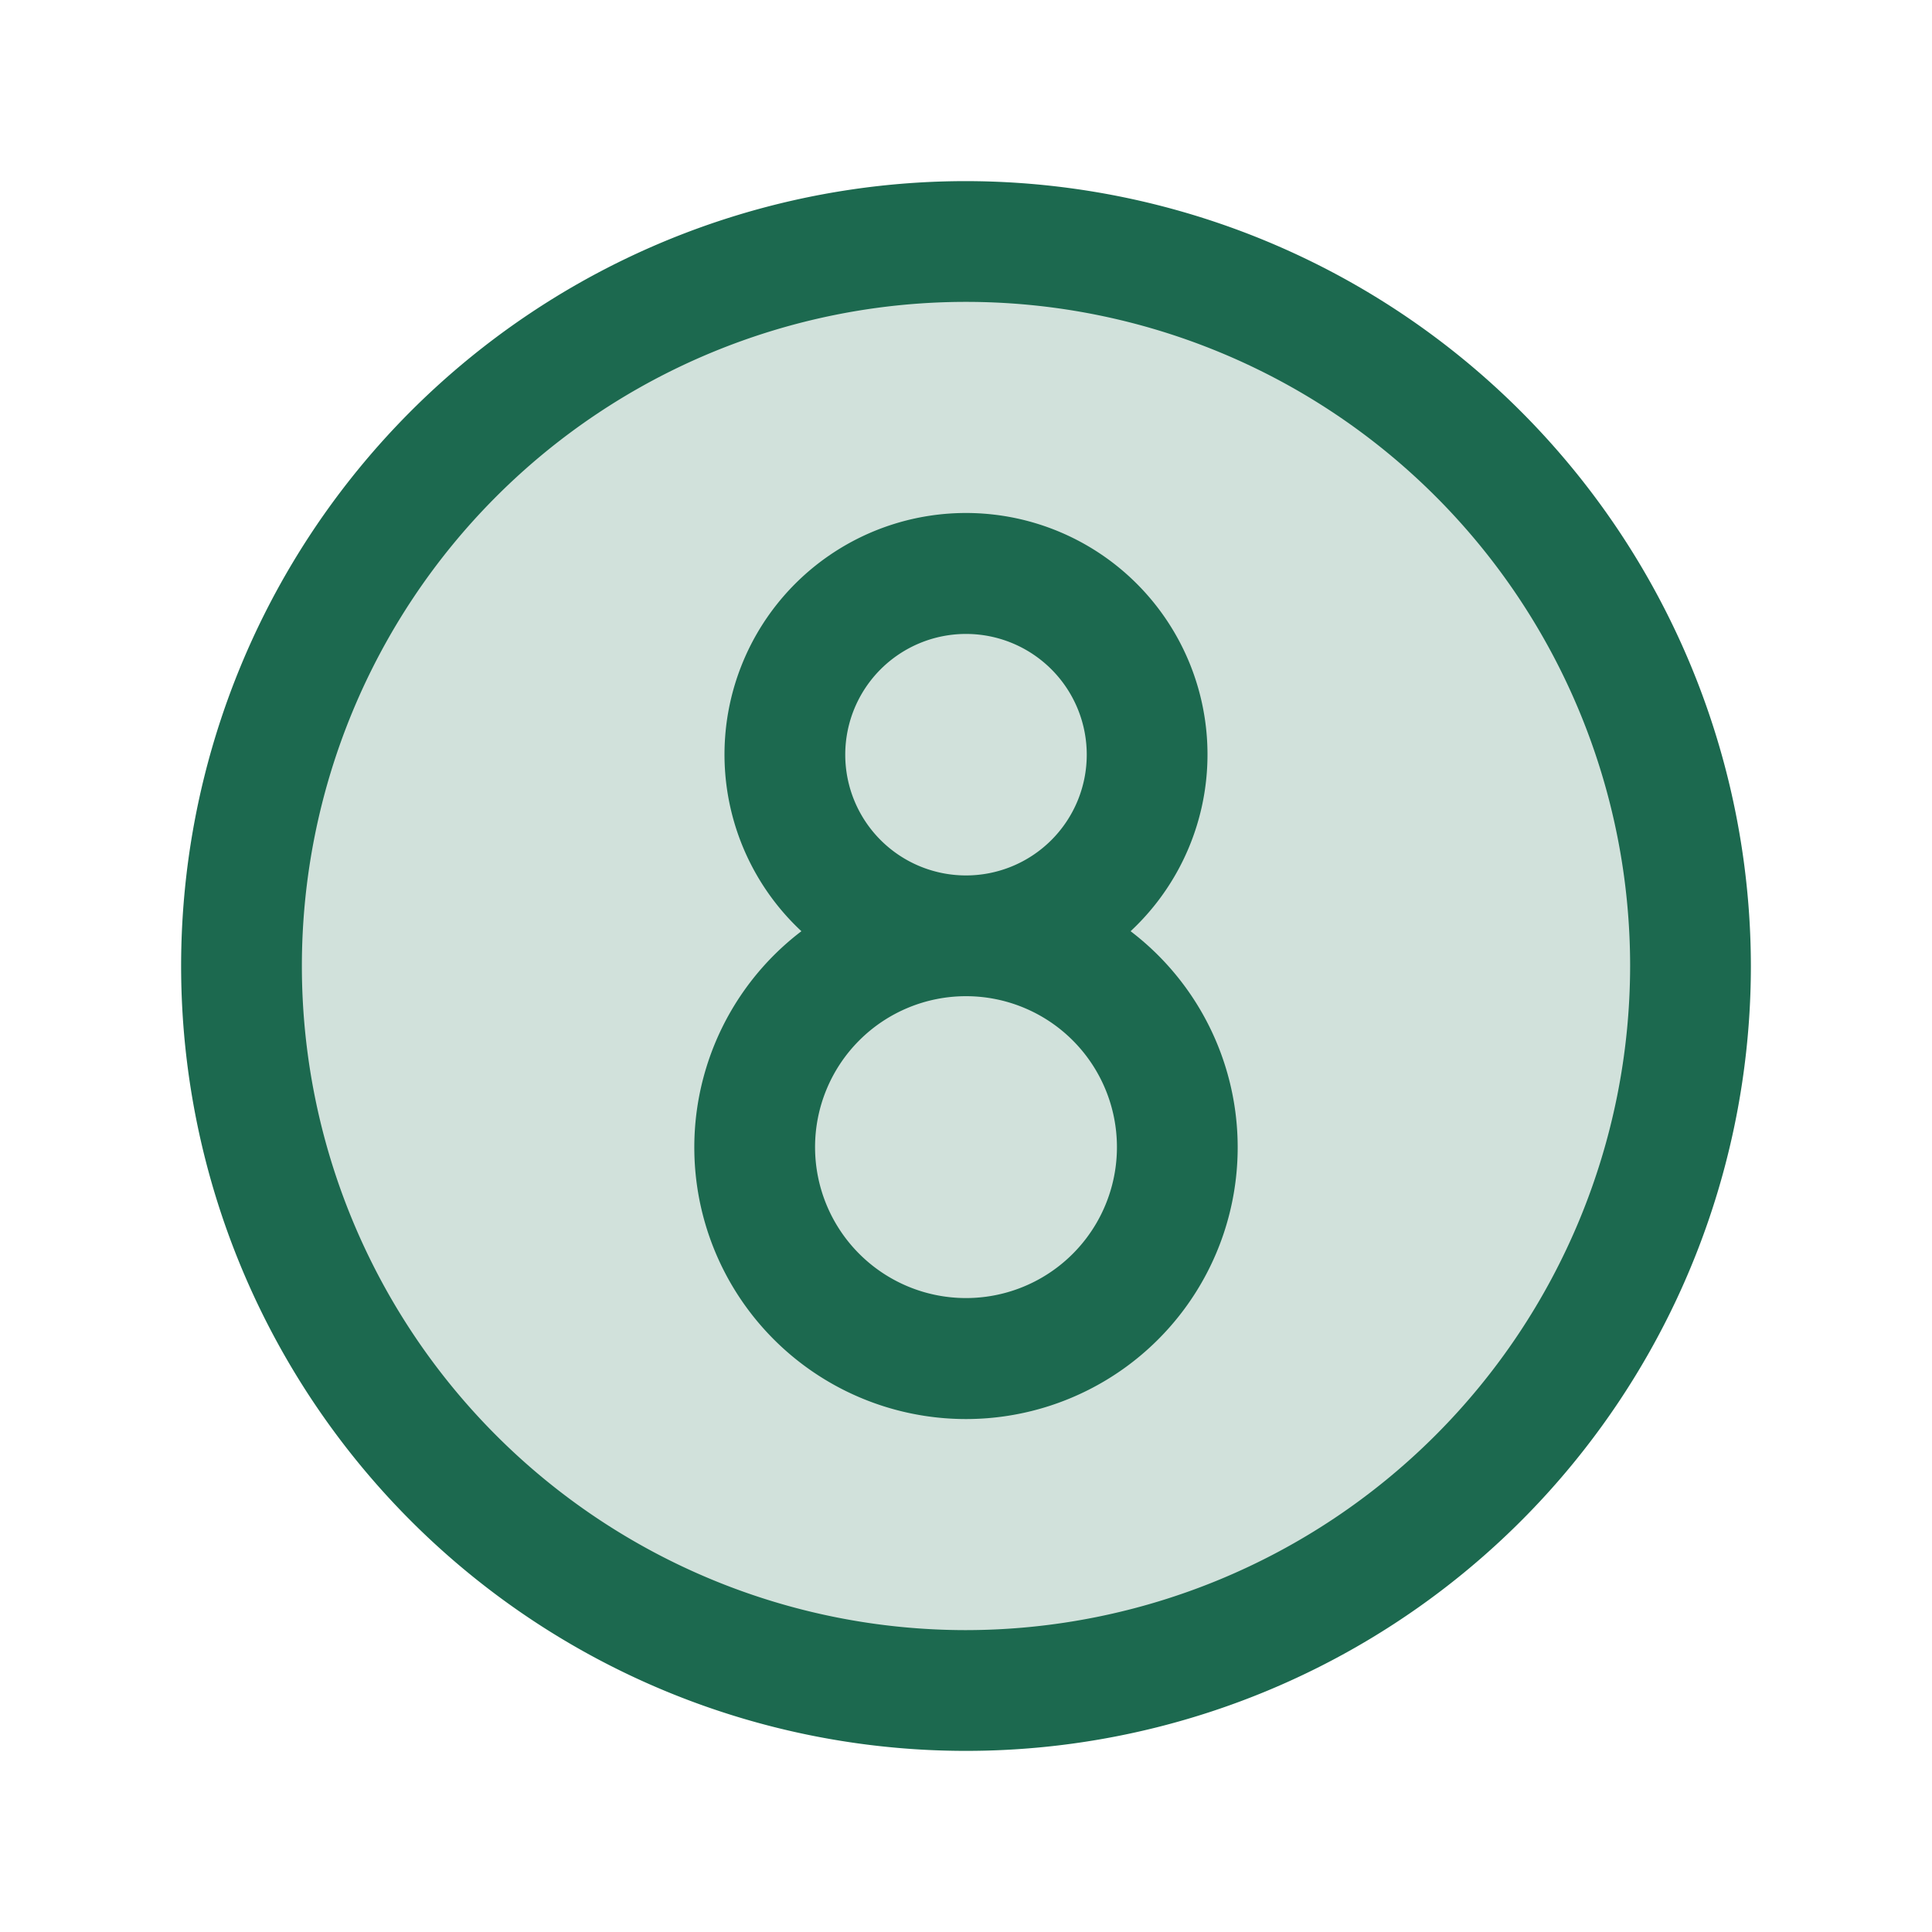 <svg xmlns="http://www.w3.org/2000/svg" viewBox="0 0 256 256" fill="#1C694F"><path d="M224,128a96,96,0,1,1-96-96A96,96,0,0,1,224,128Z" opacity="0.2"/><path d="M128,24A104,104,0,1,0,232,128,104.11,104.11,0,0,0,128,24Zm0,192a88,88,0,1,1,88-88A88.1,88.1,0,0,1,128,216Zm21.81-92.61a32,32,0,1,0-43.62,0,36,36,0,1,0,43.62,0ZM112,100a16,16,0,1,1,16,16A16,16,0,0,1,112,100Zm16,72a20,20,0,1,1,20-20A20,20,0,0,1,128,172Z"/></svg>